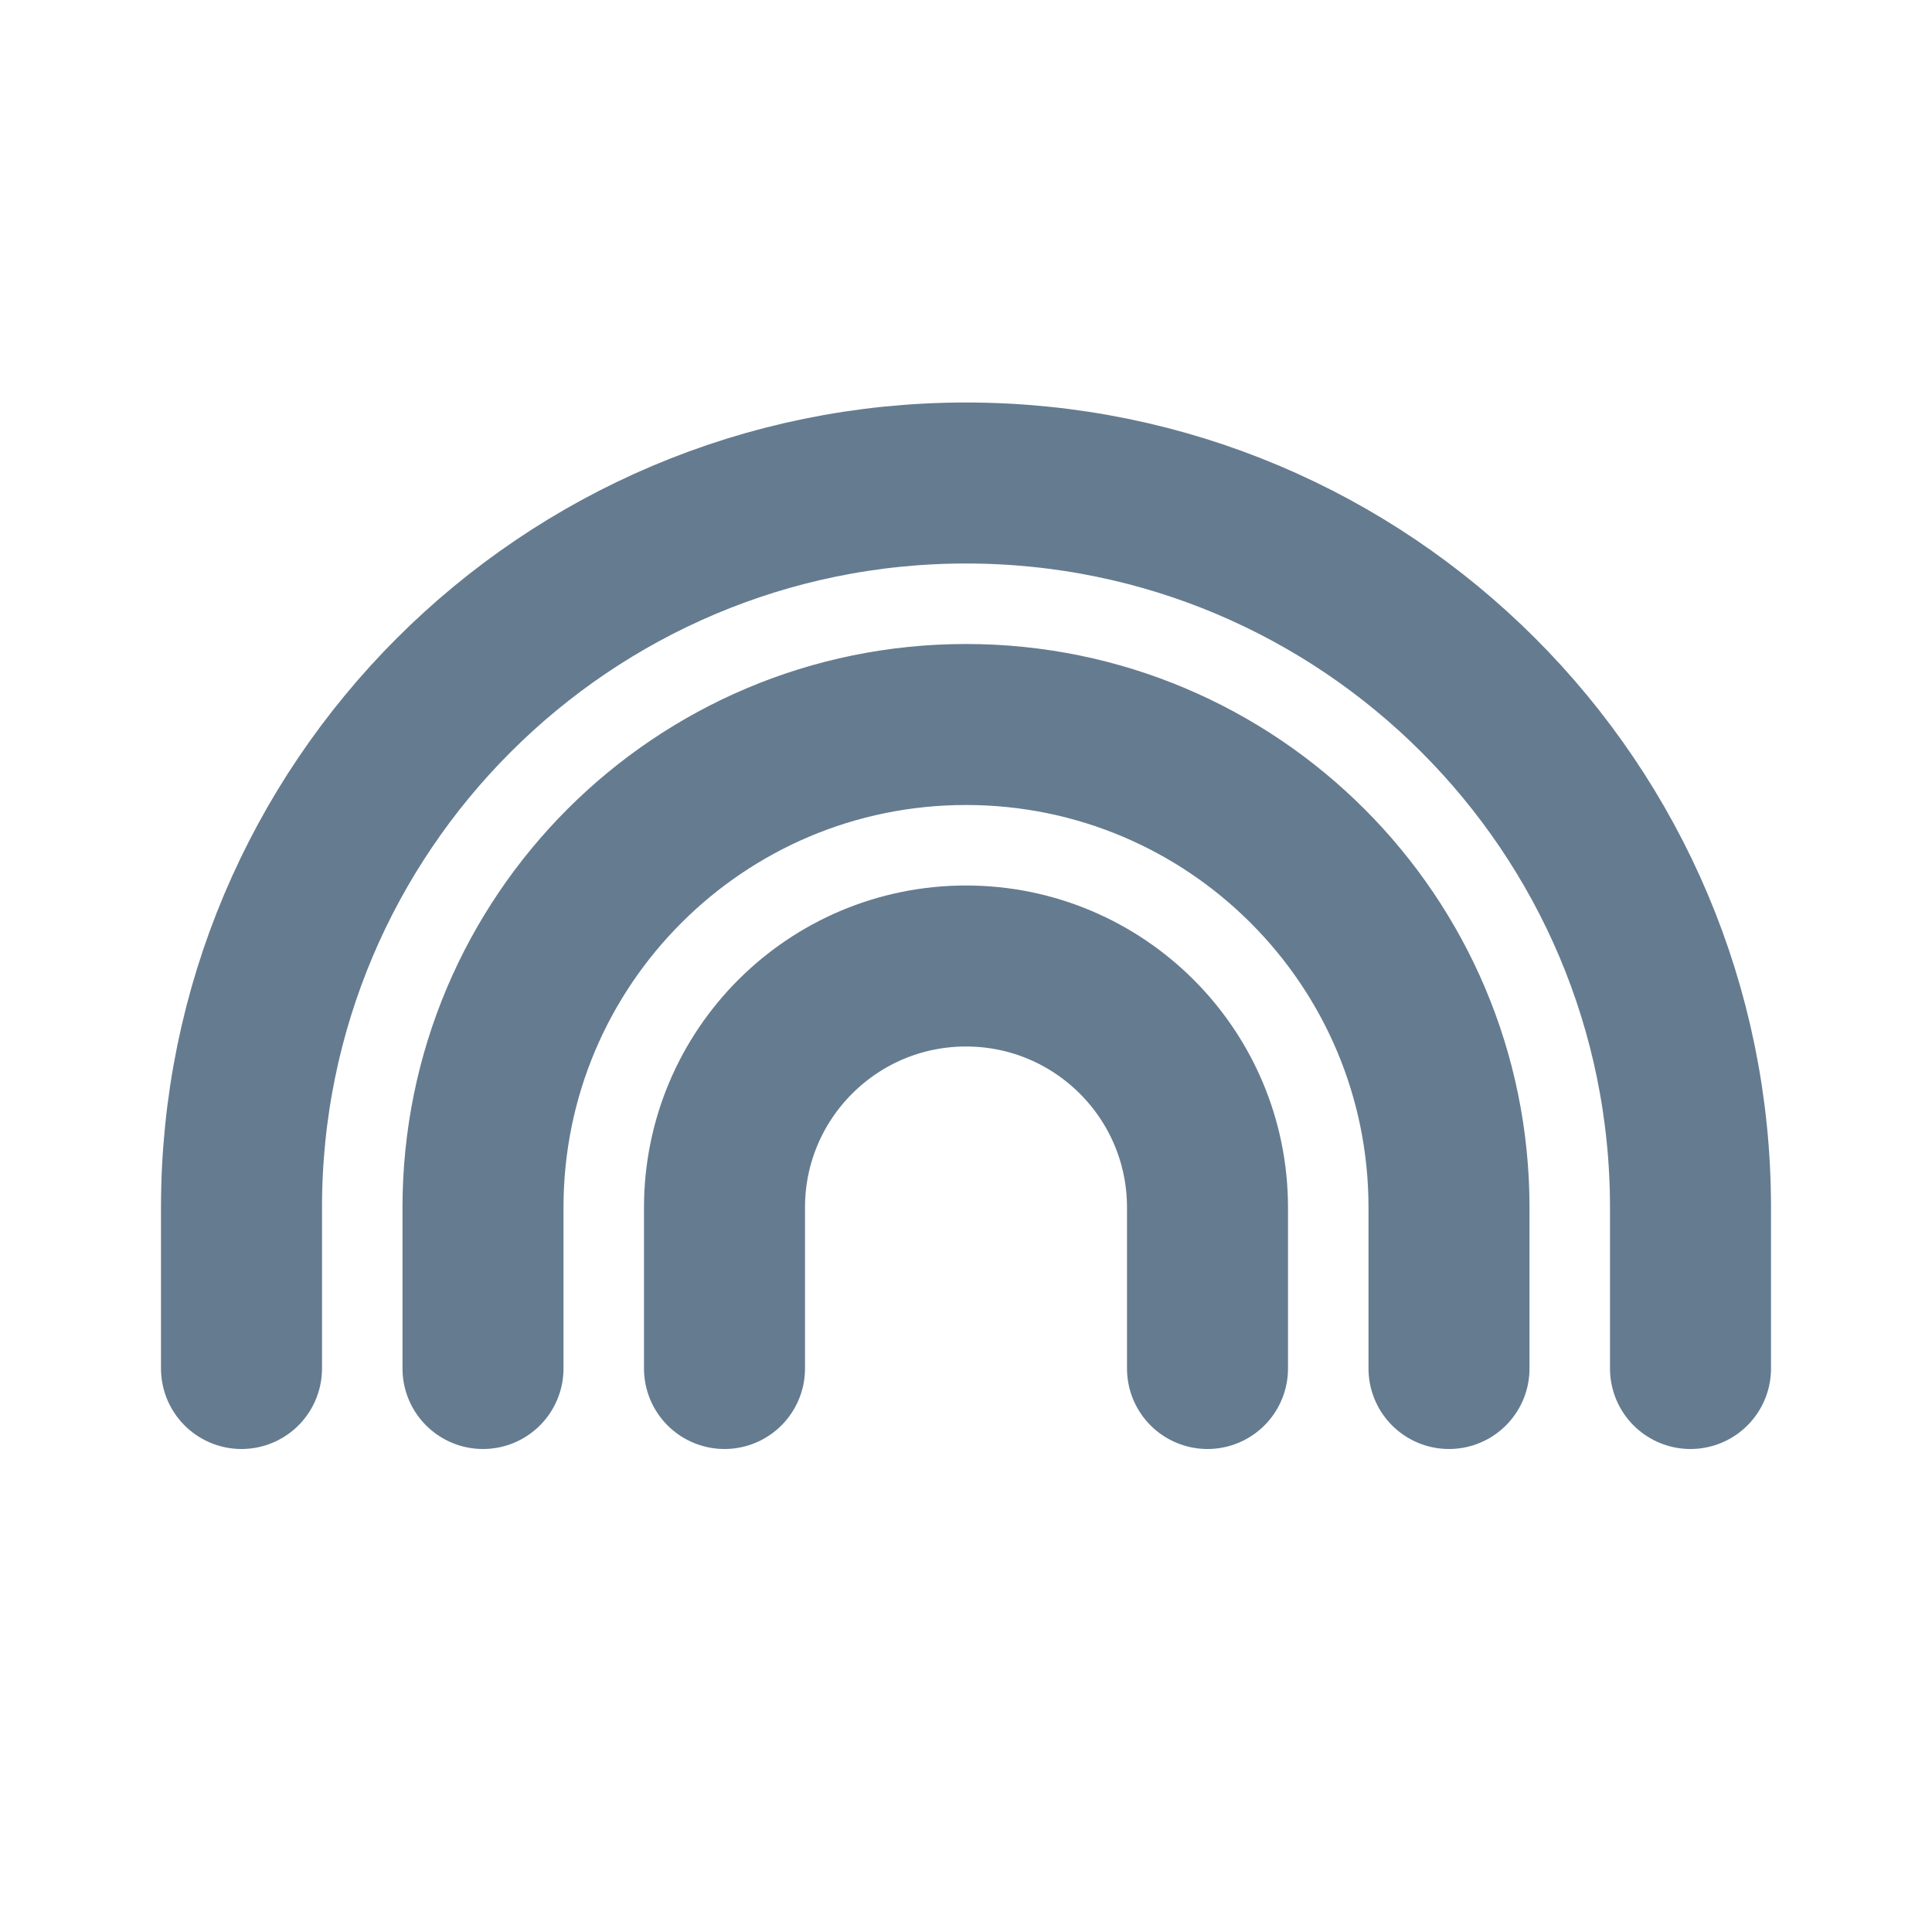 <svg width="24" height="24" viewBox="0 0 24 24" fill="none" xmlns="http://www.w3.org/2000/svg">
<path d="M3 17V15C3 10.029 7.029 6 12 6C16.971 6 21 10.029 21 15V17M6 17V15C6 11.686 8.686 9 12 9C15.314 9 18 11.686 18 15V17M9 17V15C9 13.343 10.343 12 12 12C13.657 12 15 13.343 15 15V17" stroke="#657B90" stroke-width="2" stroke-linecap="round" stroke-linejoin="round"/>
</svg>

